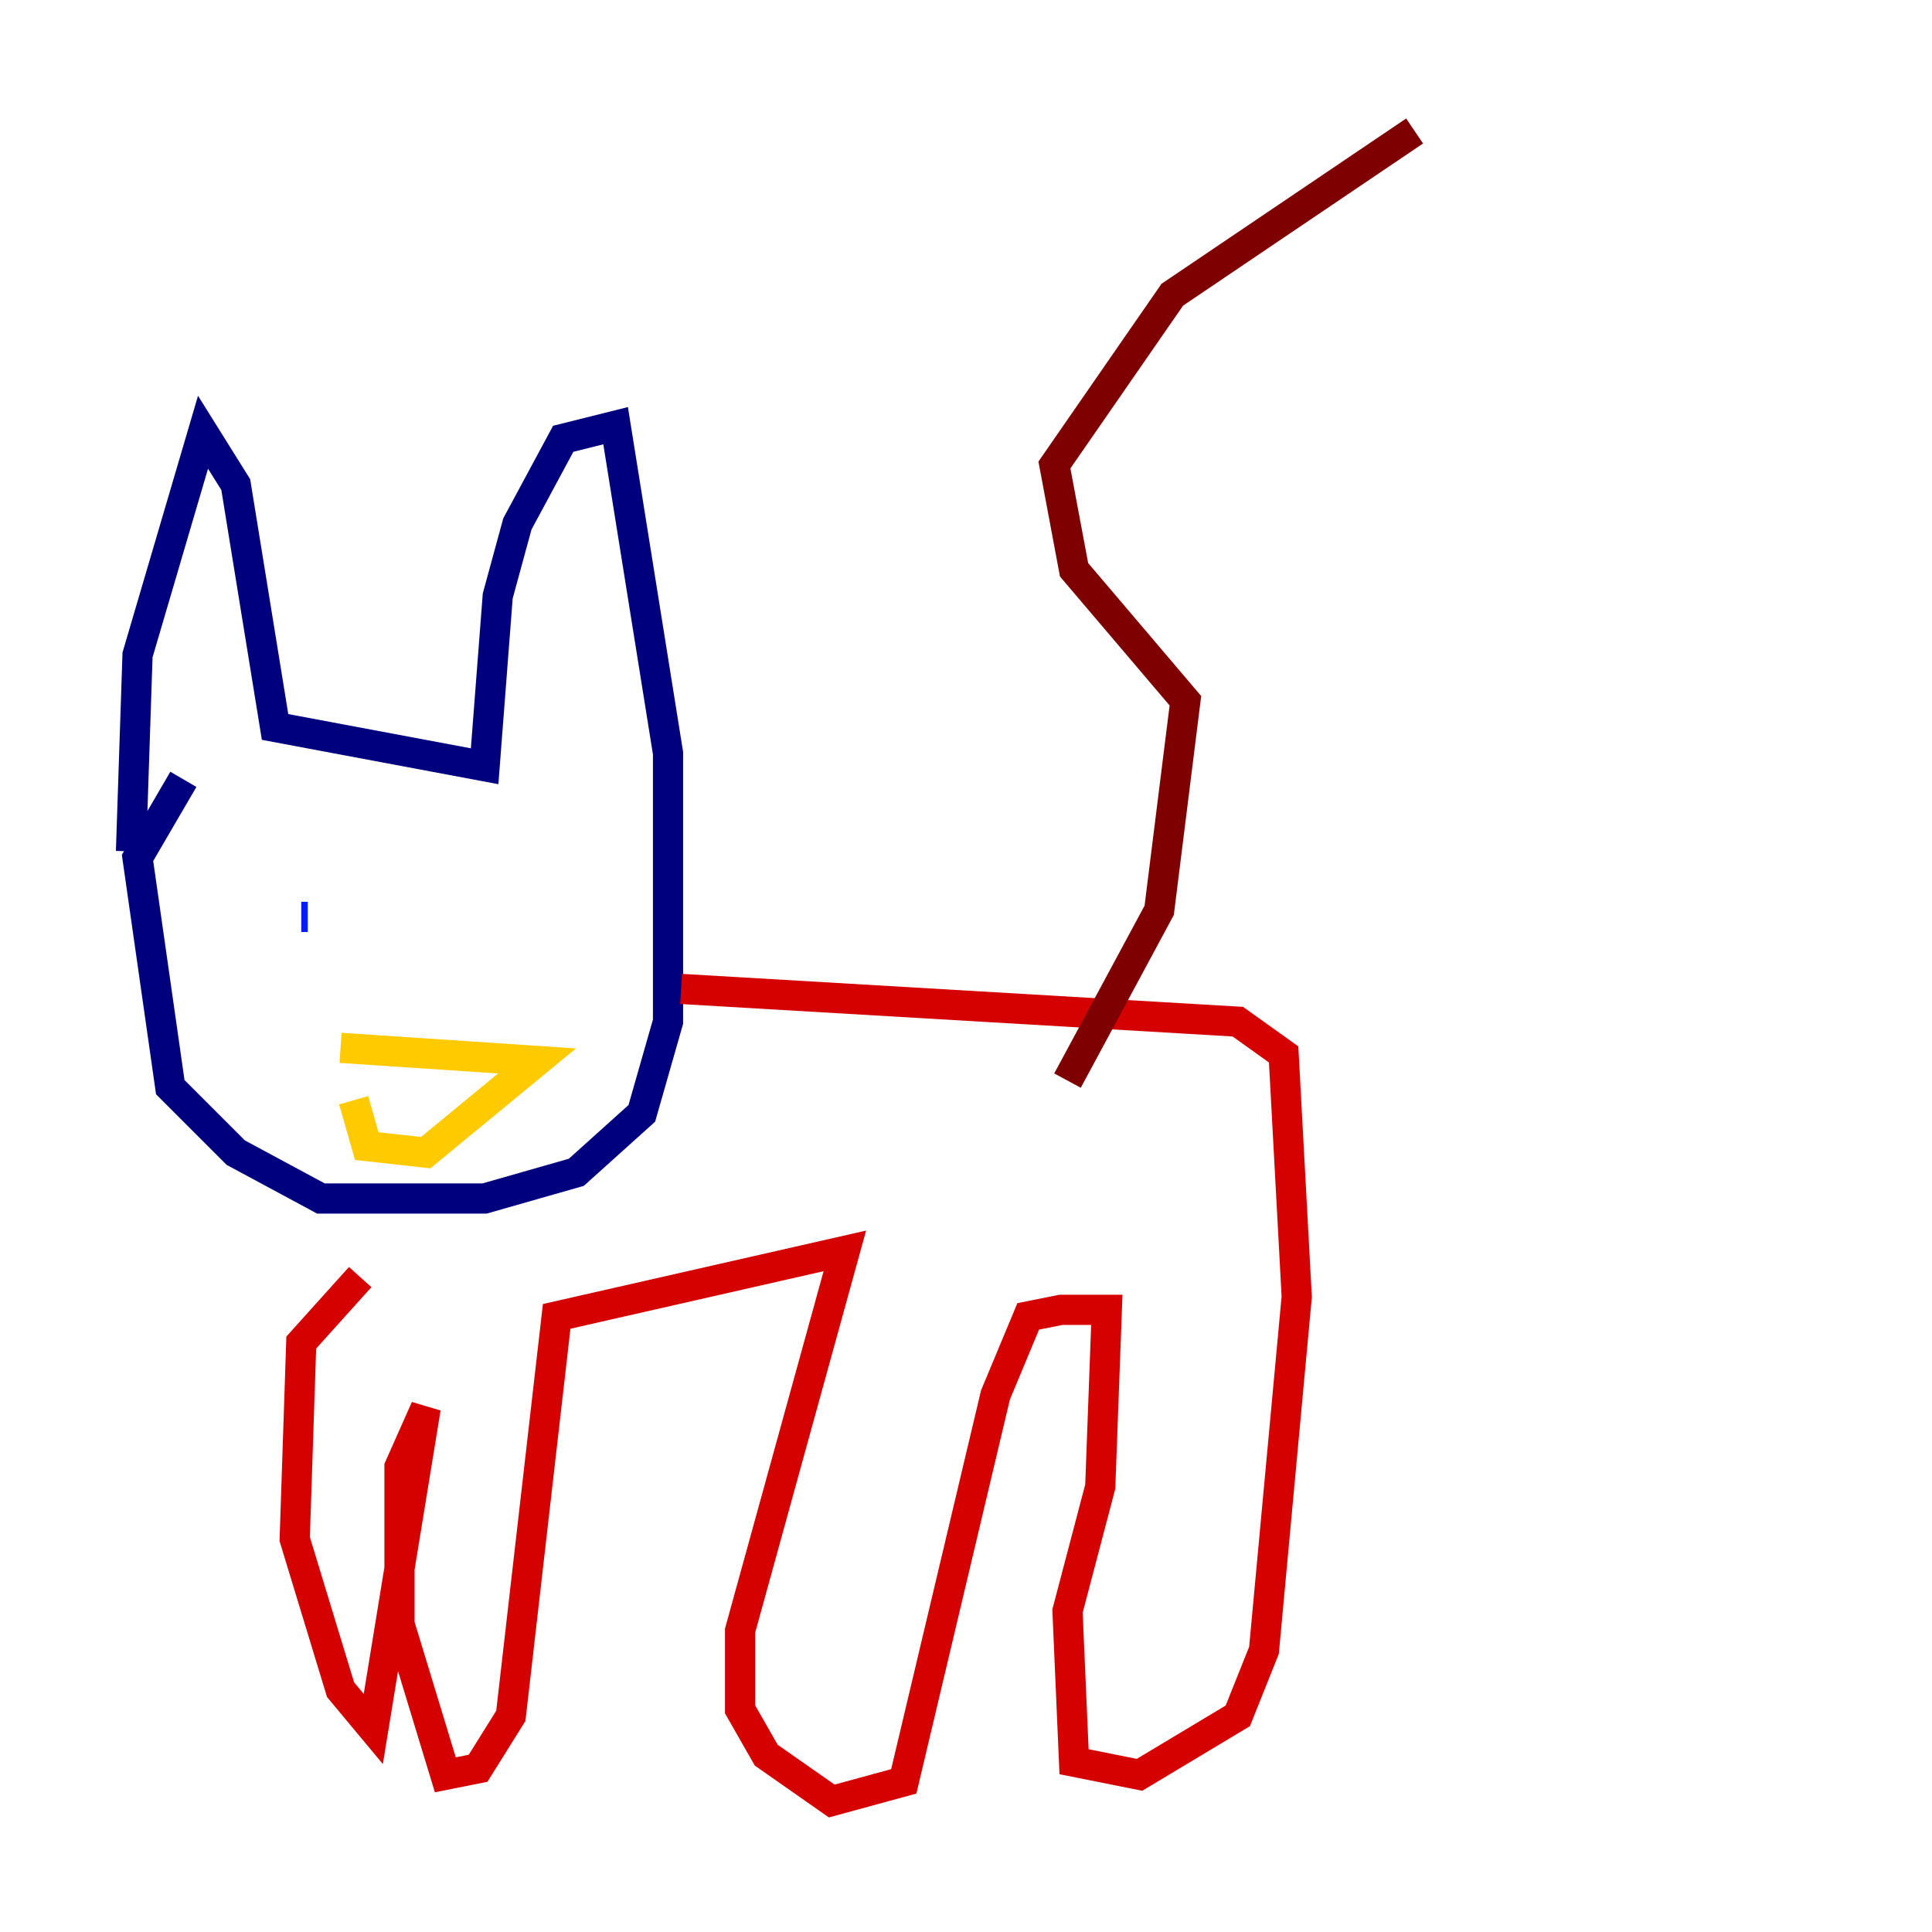 <?xml version="1.0" encoding="utf-8" ?>
<svg baseProfile="tiny" height="128" version="1.2" viewBox="0,0,128,128" width="128" xmlns="http://www.w3.org/2000/svg" xmlns:ev="http://www.w3.org/2001/xml-events" xmlns:xlink="http://www.w3.org/1999/xlink"><defs /><polyline fill="none" points="8.678,56.407 9.112,43.39 13.451,28.637 15.62,32.108 18.224,48.163 32.108,50.766 32.976,39.485 34.278,34.712 37.315,29.071 40.786,28.203 44.258,49.898 44.258,67.688 42.522,73.763 38.183,77.668 32.108,79.403 21.261,79.403 15.62,76.366 11.281,72.027 9.112,56.841 12.149,51.634" stroke="#00007f" stroke-width="2" /><polyline fill="none" points="23.43,60.312 23.43,60.312" stroke="#0000d5" stroke-width="2" /><polyline fill="none" points="19.959,60.746 20.393,60.746" stroke="#001cff" stroke-width="2" /><polyline fill="none" points="32.976,59.878 32.976,59.878" stroke="#006cff" stroke-width="2" /><polyline fill="none" points="32.976,59.878 32.976,59.878" stroke="#00b8ff" stroke-width="2" /><polyline fill="none" points="31.241,60.312 31.241,60.312" stroke="#1cffda" stroke-width="2" /><polyline fill="none" points="31.241,55.973 31.241,55.973" stroke="#5cff9a" stroke-width="2" /><polyline fill="none" points="29.505,60.312 29.505,60.312" stroke="#9aff5c" stroke-width="2" /><polyline fill="none" points="32.108,61.614 32.108,61.614" stroke="#daff1c" stroke-width="2" /><polyline fill="none" points="22.563,69.424 35.58,70.291 28.203,76.366 24.298,75.932 23.43,72.895" stroke="#ffcb00" stroke-width="2" /><polyline fill="none" points="31.241,59.01 31.241,59.01" stroke="#ff8500" stroke-width="2" /><polyline fill="none" points="31.241,60.746 31.241,60.746" stroke="#ff3b00" stroke-width="2" /><polyline fill="none" points="45.125,65.519 82.007,67.688 85.044,69.858 85.912,85.912 83.742,109.342 82.007,113.681 75.498,117.586 71.159,116.719 70.725,106.739 72.895,98.495 73.329,86.78 70.291,86.78 68.122,87.214 65.953,92.42 59.878,118.02 55.105,119.322 50.766,116.285 49.031,113.248 49.031,108.041 55.973,82.875 36.881,87.214 33.844,113.681 31.675,117.153 29.505,117.586 26.468,107.607 26.468,97.193 28.203,93.288 24.732,114.549 22.563,111.946 19.525,101.966 19.959,88.949 23.864,84.61" stroke="#d50000" stroke-width="2" /><polyline fill="none" points="70.725,71.593 76.8,60.312 78.536,46.427 71.159,37.749 69.858,30.807 77.668,19.525 93.722,8.678" stroke="#7f0000" stroke-width="2" /></svg>
